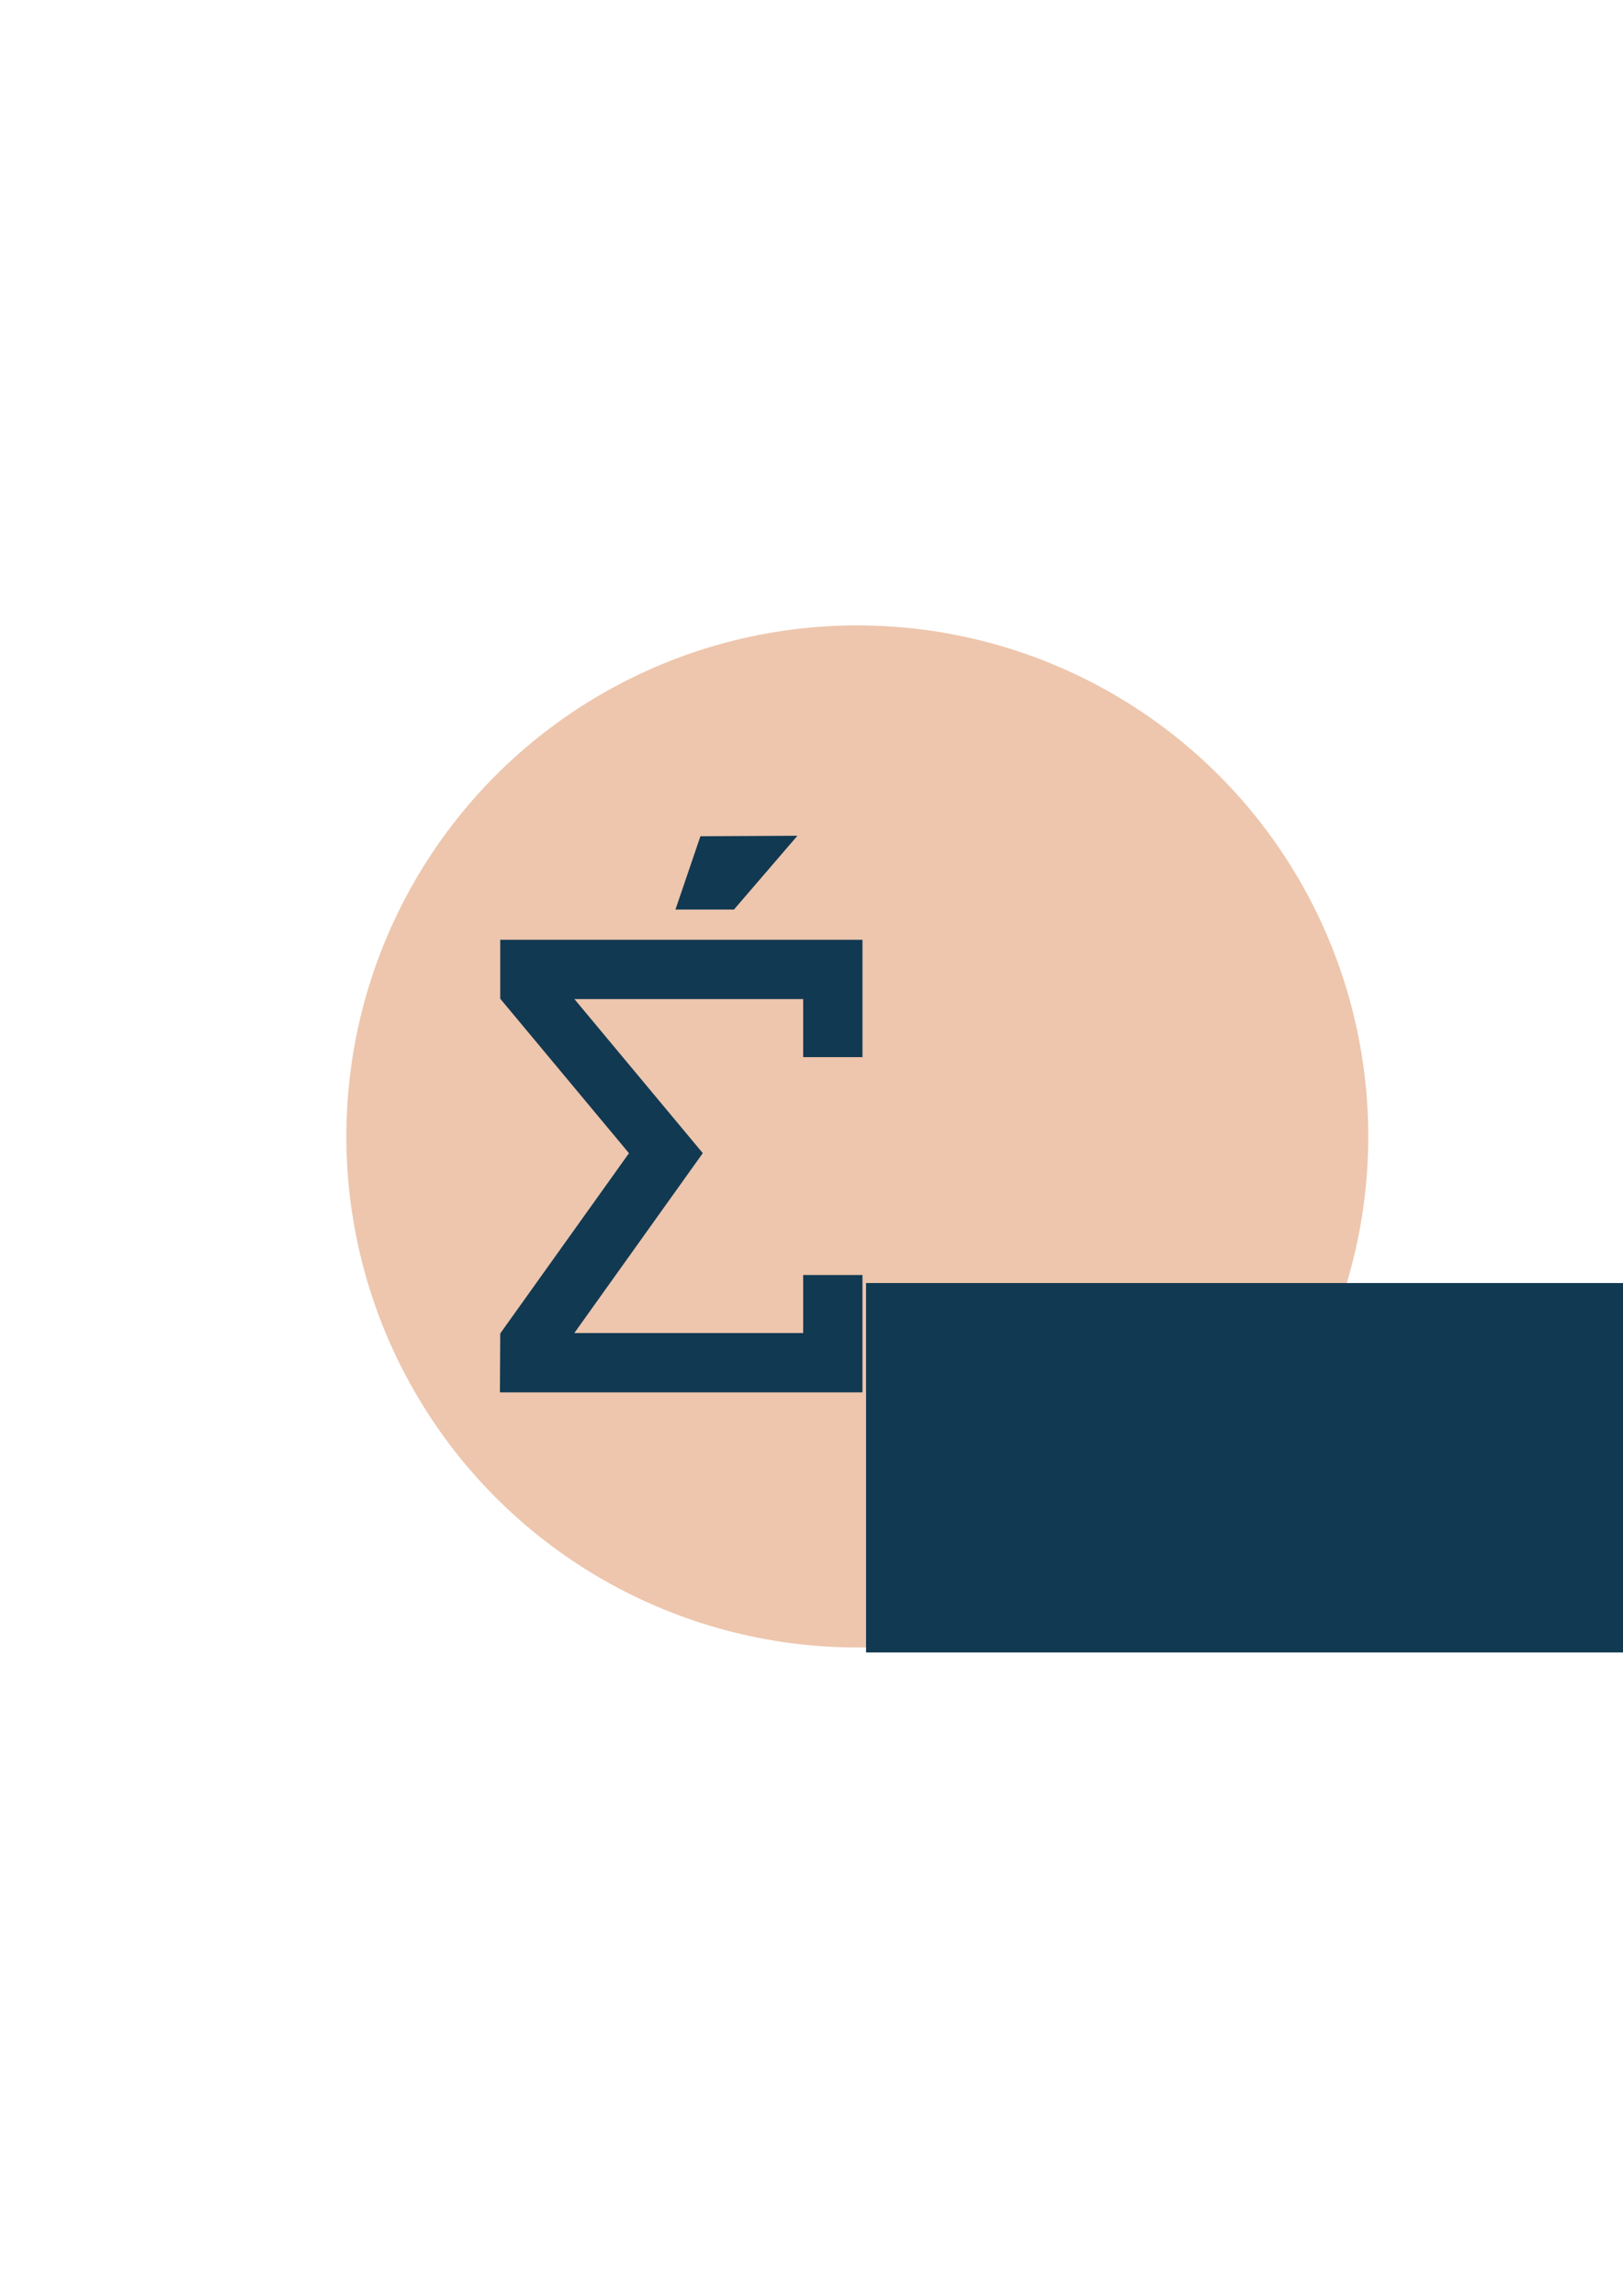 <?xml version="1.0" encoding="UTF-8" standalone="no"?>
<!-- Created with Inkscape (http://www.inkscape.org/) -->

<svg
   xmlns:dc="http://purl.org/dc/elements/1.1/"
   xmlns:cc="http://creativecommons.org/ns#"
   xmlns:rdf="http://www.w3.org/1999/02/22-rdf-syntax-ns#"
   xmlns:svg="http://www.w3.org/2000/svg"
   xmlns="http://www.w3.org/2000/svg"
   xmlns:sodipodi="http://sodipodi.sourceforge.net/DTD/sodipodi-0.dtd"
   xmlns:inkscape="http://www.inkscape.org/namespaces/inkscape"
   width="210mm"
   height="297mm"
   viewBox="0 0 744.094 1052.362"
   id="svg2"
   version="1.1"
   inkscape:version="0.91 r13725"
   sodipodi:docname="drawing.svg">
  <defs
     id="defs4" />
  <sodipodi:namedview
     id="base"
     pagecolor="#ffffff"
     bordercolor="#666666"
     borderopacity="1.0"
     inkscape:pageopacity="0.0"
     inkscape:pageshadow="2"
     inkscape:zoom="0.70710678"
     inkscape:cx="724.11462"
     inkscape:cy="351.5329"
     inkscape:document-units="px"
     inkscape:current-layer="layer1"
     showgrid="false"
     inkscape:window-width="1680"
     inkscape:window-height="988"
     inkscape:window-x="-8"
     inkscape:window-y="-8"
     inkscape:window-maximized="1" />
  <g
     inkscape:label="1. réteg"
     inkscape:groupmode="layer"
     id="layer1">
    <circle
       style="fill:#edc6ad;fill-opacity:1;stroke:none;stroke-width:12;stroke-linecap:butt;stroke-miterlimit:4;stroke-dasharray:none;stroke-opacity:1"
       id="path4163"
       cx="393.05"
       cy="520.921"
       r="234.254" />
    <g
       transform="matrix(0.591,0,0,0.591,93.616,169.709)"
       id="g4712"
       style="fill:#123952;fill-opacity:1">
      <path
         sodipodi:nodetypes="ccccccccccccccccc"
         inkscape:connector-curvature="0"
         id="path3336"
         d="m 510.153,442.253 -280,0 0,45 100,120 -100,140 -0.25,45 280.25,0 0,-90 -45,0 0,45 -178.999,0 100,-140 -100,-120 178.999,0 3.6e-4,45 45,0 z"
         style="fill:#123952;fill-opacity:1;fill-rule:evenodd;stroke:#123952;stroke-width:1px;stroke-linecap:butt;stroke-linejoin:miter;stroke-opacity:1" />
      <path
         inkscape:transform-center-y="-254.35922"
         inkscape:transform-center-x="-386.07781"
         sodipodi:nodetypes="ccccc"
         inkscape:connector-curvature="0"
         id="path3338"
         d="m 459.277,361.487 -48.516,56.404 -44.598,0 19.091,-56.031 z"
         style="fill:#123952;fill-opacity:1;fill-rule:evenodd;stroke:#123952;stroke-width:0.846px;stroke-linecap:butt;stroke-linejoin:miter;stroke-opacity:1" />
    </g>
    <flowRoot
       xml:space="preserve"
       id="flowRoot4737"
       style="font-style:normal;font-variant:normal;font-weight:normal;font-stretch:normal;font-size:40px;line-height:125%;font-family:'Roboto Condensed';-inkscape-font-specification:'Roboto Condensed, ';letter-spacing:0px;word-spacing:0px;fill:#123952;fill-opacity:1;stroke:none;stroke-width:1px;stroke-linecap:butt;stroke-linejoin:miter;stroke-opacity:1"
       transform="matrix(1.251,0,0,1.251,-160.228,-168.567)"><flowRegion
         id="flowRegion4739"><rect
           id="rect4741"
           width="446.487"
           height="135.36"
           x="445.477"
           y="604.865"
           style="font-style:normal;font-variant:normal;font-weight:normal;font-stretch:normal;font-family:'Roboto Condensed';-inkscape-font-specification:'Roboto Condensed, ';fill:#123952;fill-opacity:1" /></flowRegion><flowPara
         id="flowPara4743">rettségik</flowPara></flowRoot>  </g>
</svg>
